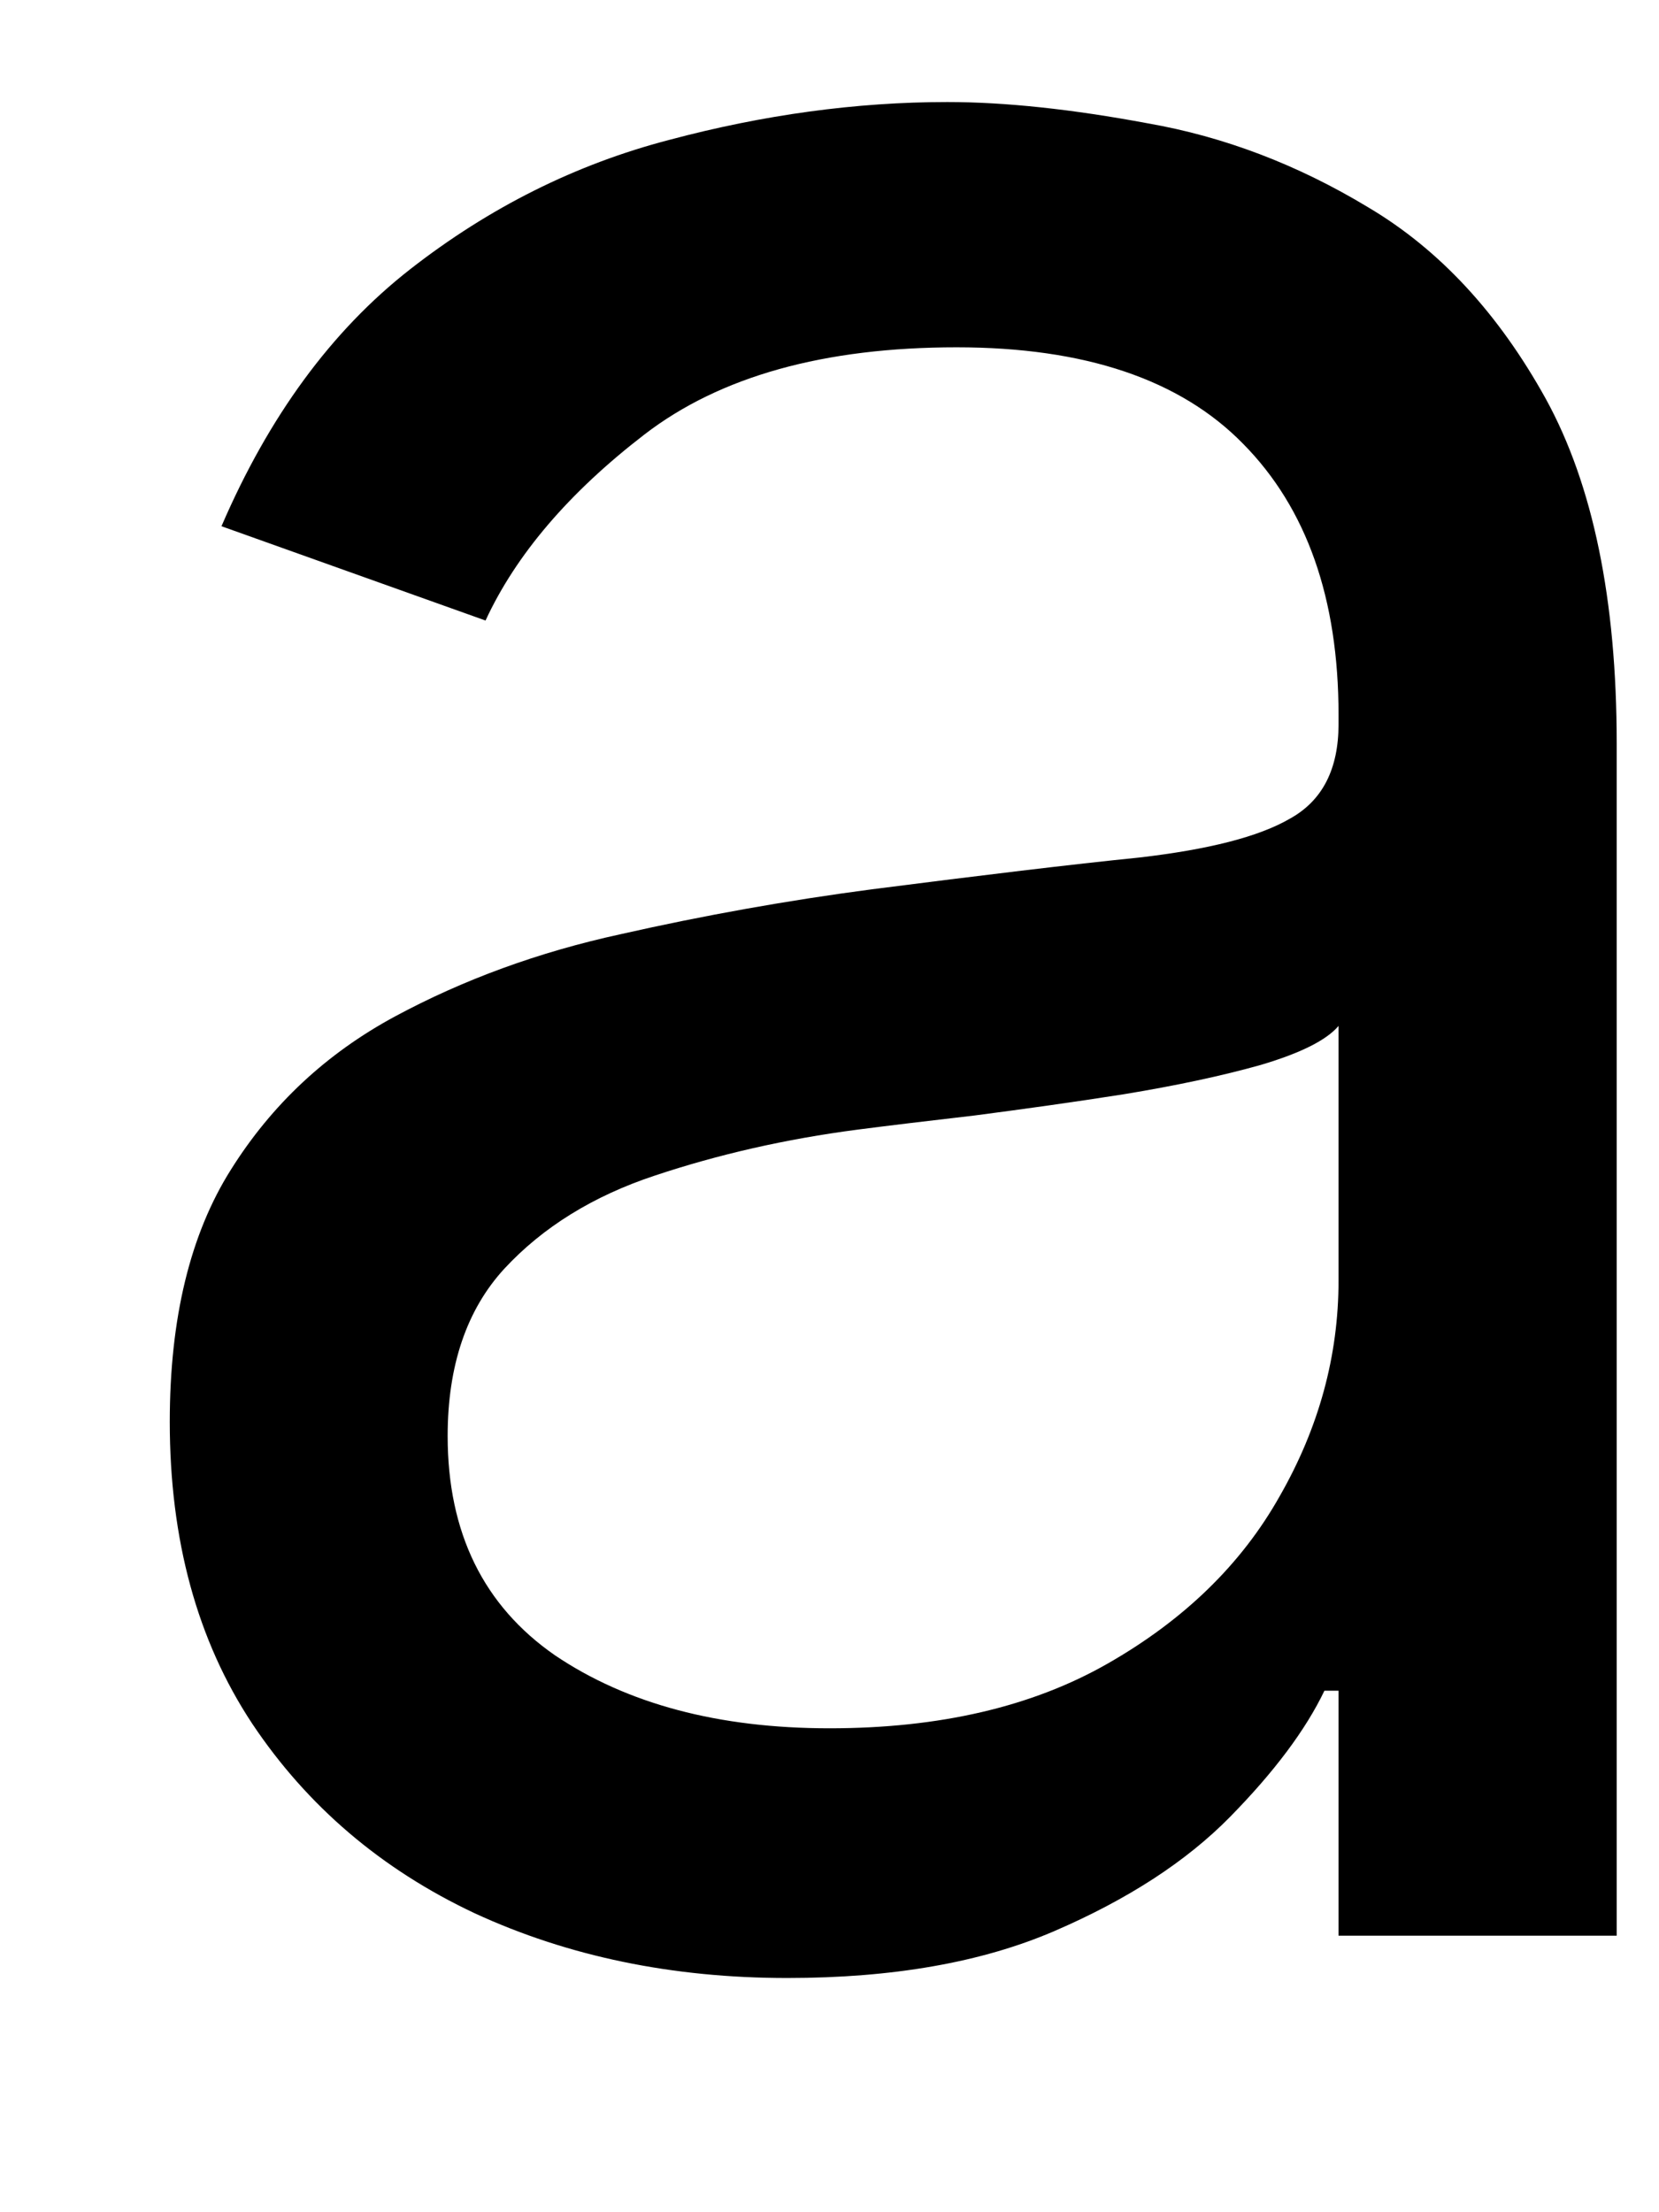 <svg width="6" height="8" viewBox="0 0 6 8" fill="none" xmlns="http://www.w3.org/2000/svg">
<path d="M2.847 7.153C2.432 7.153 2.055 7.075 1.717 6.919C1.379 6.76 1.111 6.531 0.912 6.233C0.713 5.932 0.614 5.568 0.614 5.142C0.614 4.767 0.688 4.463 0.835 4.23C0.983 3.994 1.18 3.81 1.428 3.676C1.675 3.543 1.947 3.443 2.246 3.378C2.547 3.31 2.849 3.256 3.153 3.216C3.551 3.165 3.874 3.126 4.121 3.101C4.371 3.072 4.553 3.026 4.666 2.96C4.783 2.895 4.841 2.781 4.841 2.619V2.585C4.841 2.165 4.726 1.838 4.496 1.605C4.268 1.372 3.923 1.256 3.46 1.256C2.98 1.256 2.604 1.361 2.331 1.571C2.058 1.781 1.866 2.006 1.756 2.244L0.801 1.903C0.972 1.506 1.199 1.196 1.483 0.974C1.77 0.75 2.082 0.594 2.42 0.506C2.761 0.415 3.097 0.369 3.426 0.369C3.636 0.369 3.878 0.395 4.151 0.446C4.426 0.494 4.692 0.595 4.947 0.749C5.206 0.902 5.42 1.134 5.591 1.443C5.761 1.753 5.847 2.168 5.847 2.688V7H4.841V6.114H4.79C4.722 6.256 4.608 6.408 4.449 6.57C4.29 6.732 4.078 6.869 3.814 6.983C3.55 7.097 3.227 7.153 2.847 7.153ZM3 6.25C3.398 6.25 3.733 6.172 4.006 6.016C4.281 5.859 4.489 5.658 4.628 5.411C4.77 5.163 4.841 4.903 4.841 4.631V3.71C4.798 3.761 4.705 3.808 4.56 3.851C4.418 3.891 4.253 3.926 4.065 3.957C3.881 3.986 3.7 4.011 3.524 4.034C3.351 4.054 3.21 4.071 3.102 4.085C2.841 4.119 2.597 4.175 2.369 4.251C2.145 4.325 1.963 4.438 1.824 4.588C1.688 4.736 1.619 4.938 1.619 5.193C1.619 5.543 1.749 5.807 2.007 5.986C2.268 6.162 2.599 6.25 3 6.25Z" fill="black"/>
</svg>
